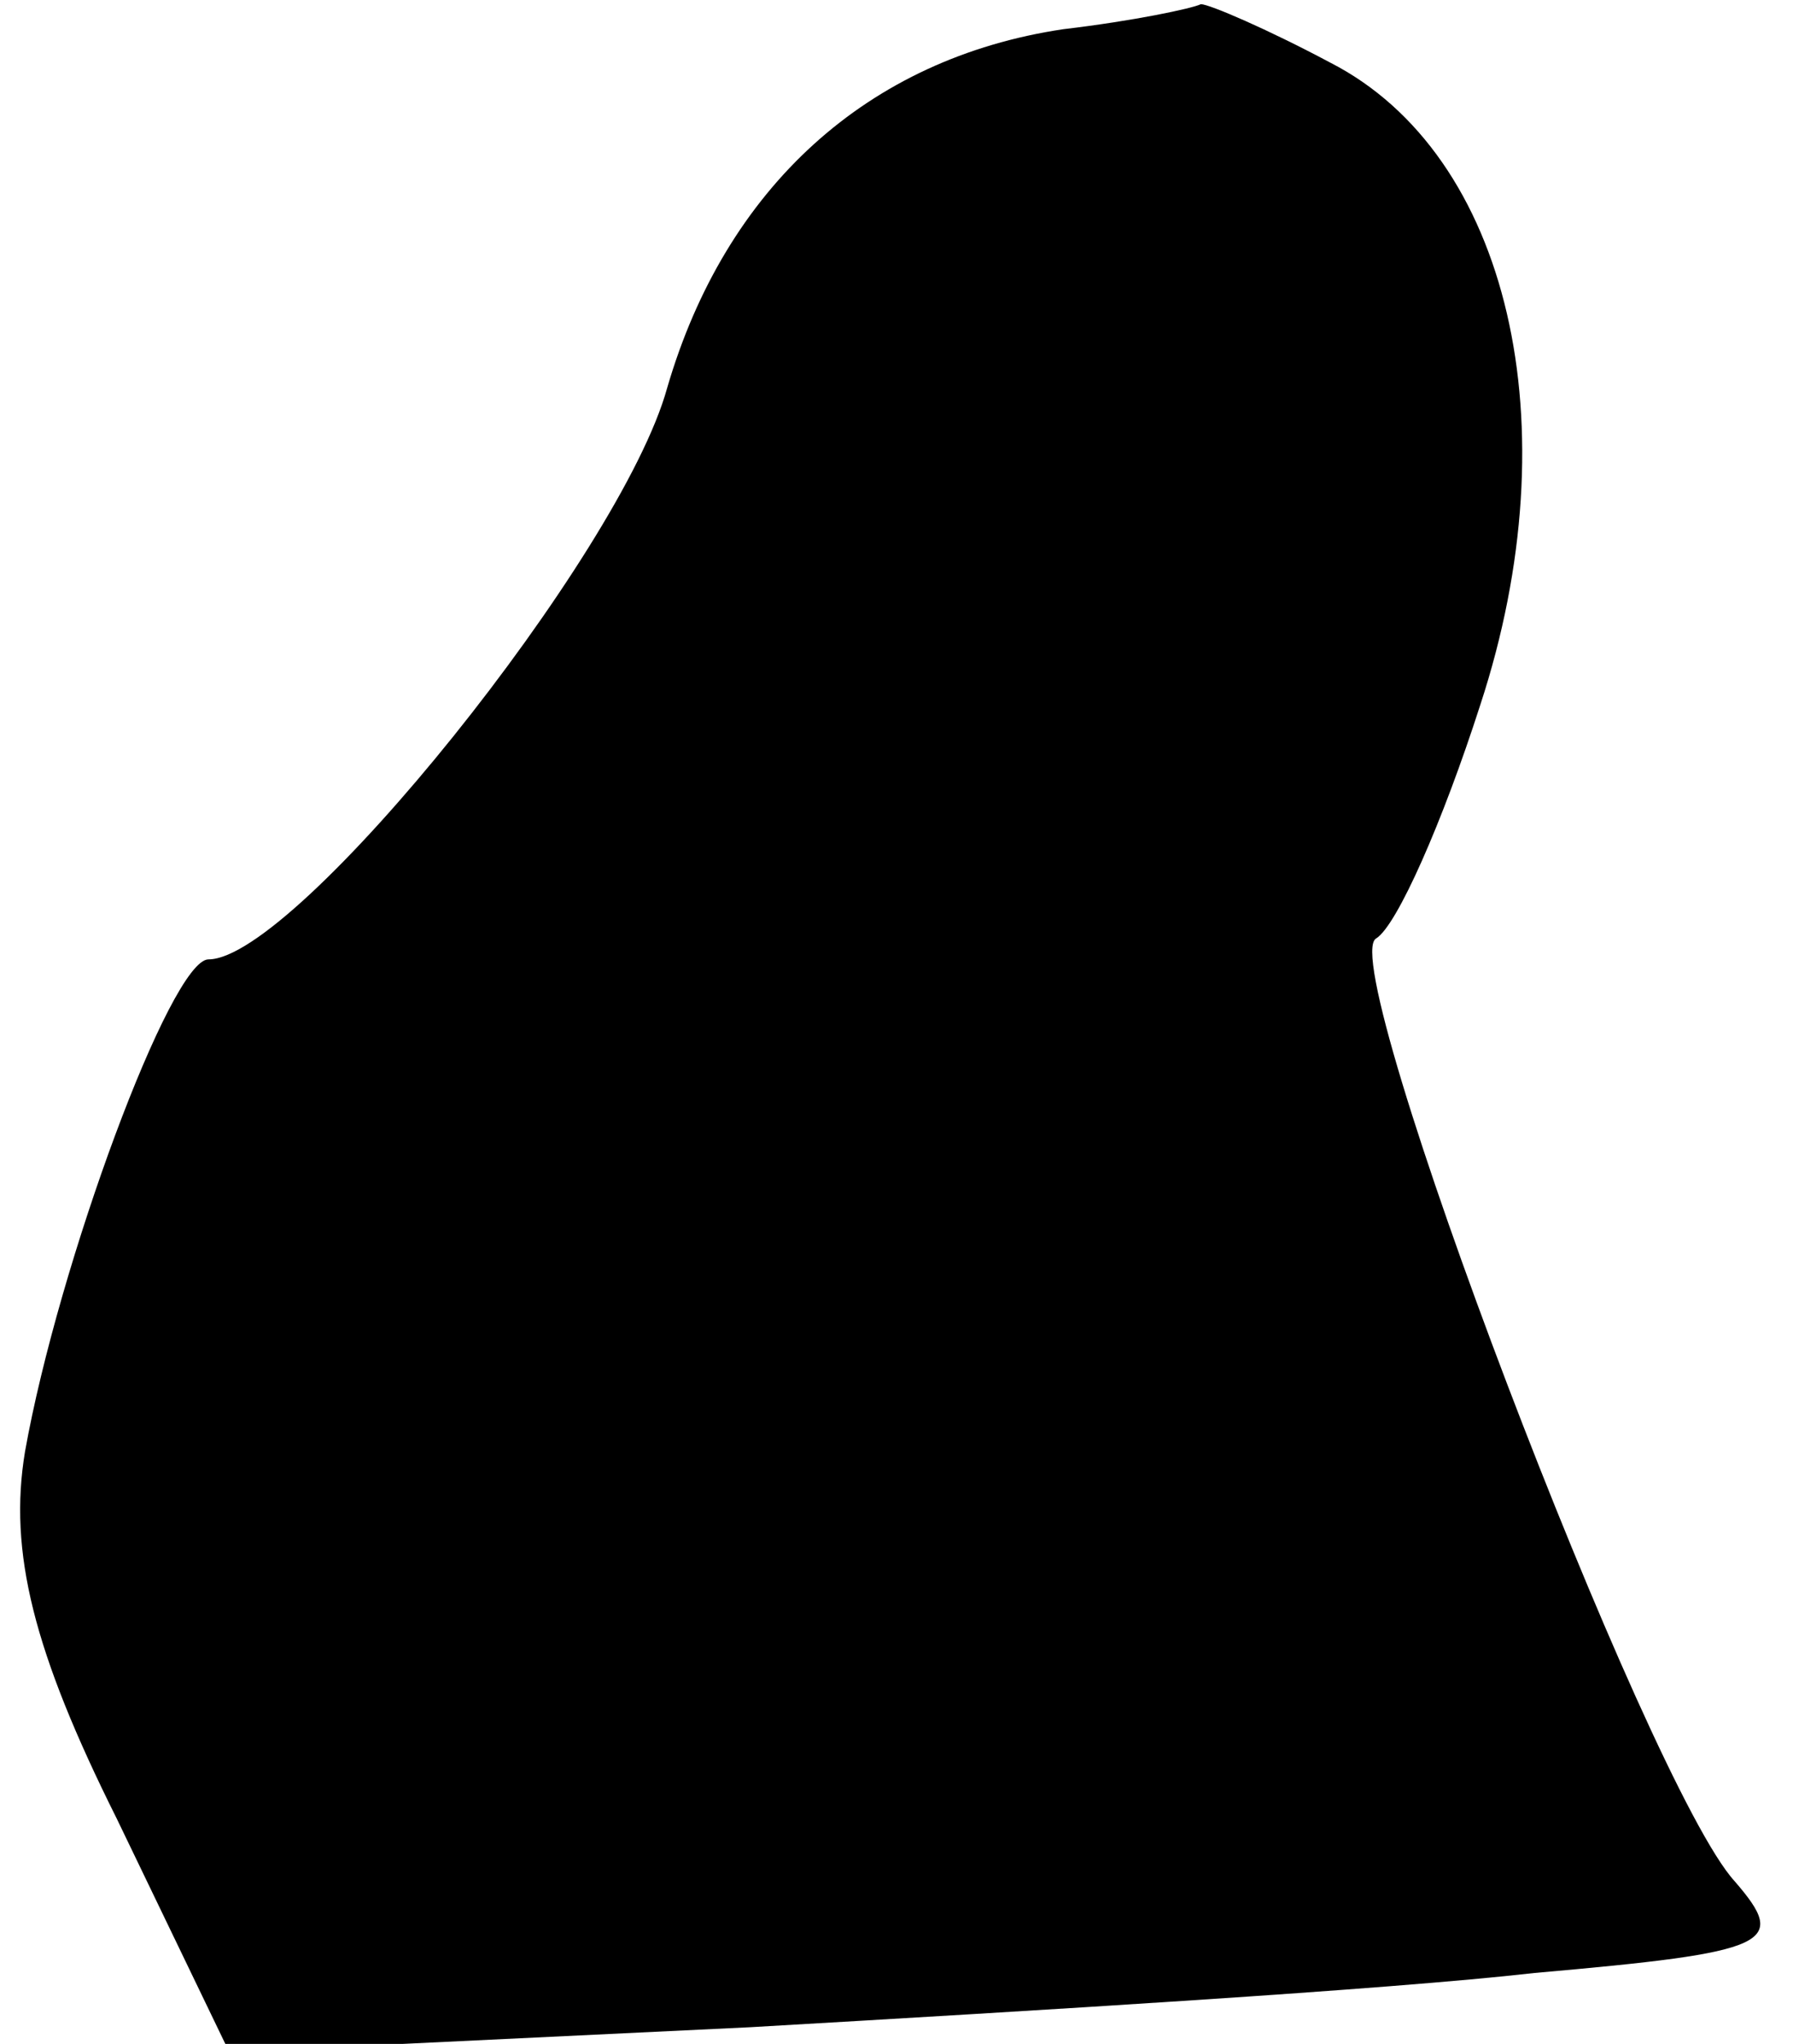 <?xml version="1.0" standalone="no"?>
<!DOCTYPE svg PUBLIC "-//W3C//DTD SVG 20010904//EN"
 "http://www.w3.org/TR/2001/REC-SVG-20010904/DTD/svg10.dtd">
<svg version="1.0" xmlns="http://www.w3.org/2000/svg"
 width="43pt" height="49pt" viewBox="0 0 43 49"
 preserveAspectRatio="xMidYMid meet">
<g transform="translate(0,49) scale(0.1,-0.1)"
fill="#000000" stroke="none">
<path fill="#000000" stroke="none" d="M255 483 c-47 -7 -81 -38 -95 -86 -11
-40 -89 -137 -110 -137 -9 0 -36 -73 -44 -118 -4 -24 2 -48 22 -88 l27 -56
125 6 c69 4 153 9 188 13 57 5 61 7 48 22 -21 23 -96 220 -86 226 5 3 16 28
25 56 22 67 7 132 -36 154 -15 8 -29 14 -31 14 -2 -1 -16 -4 -33 -6z"/>
</g>
</svg>
